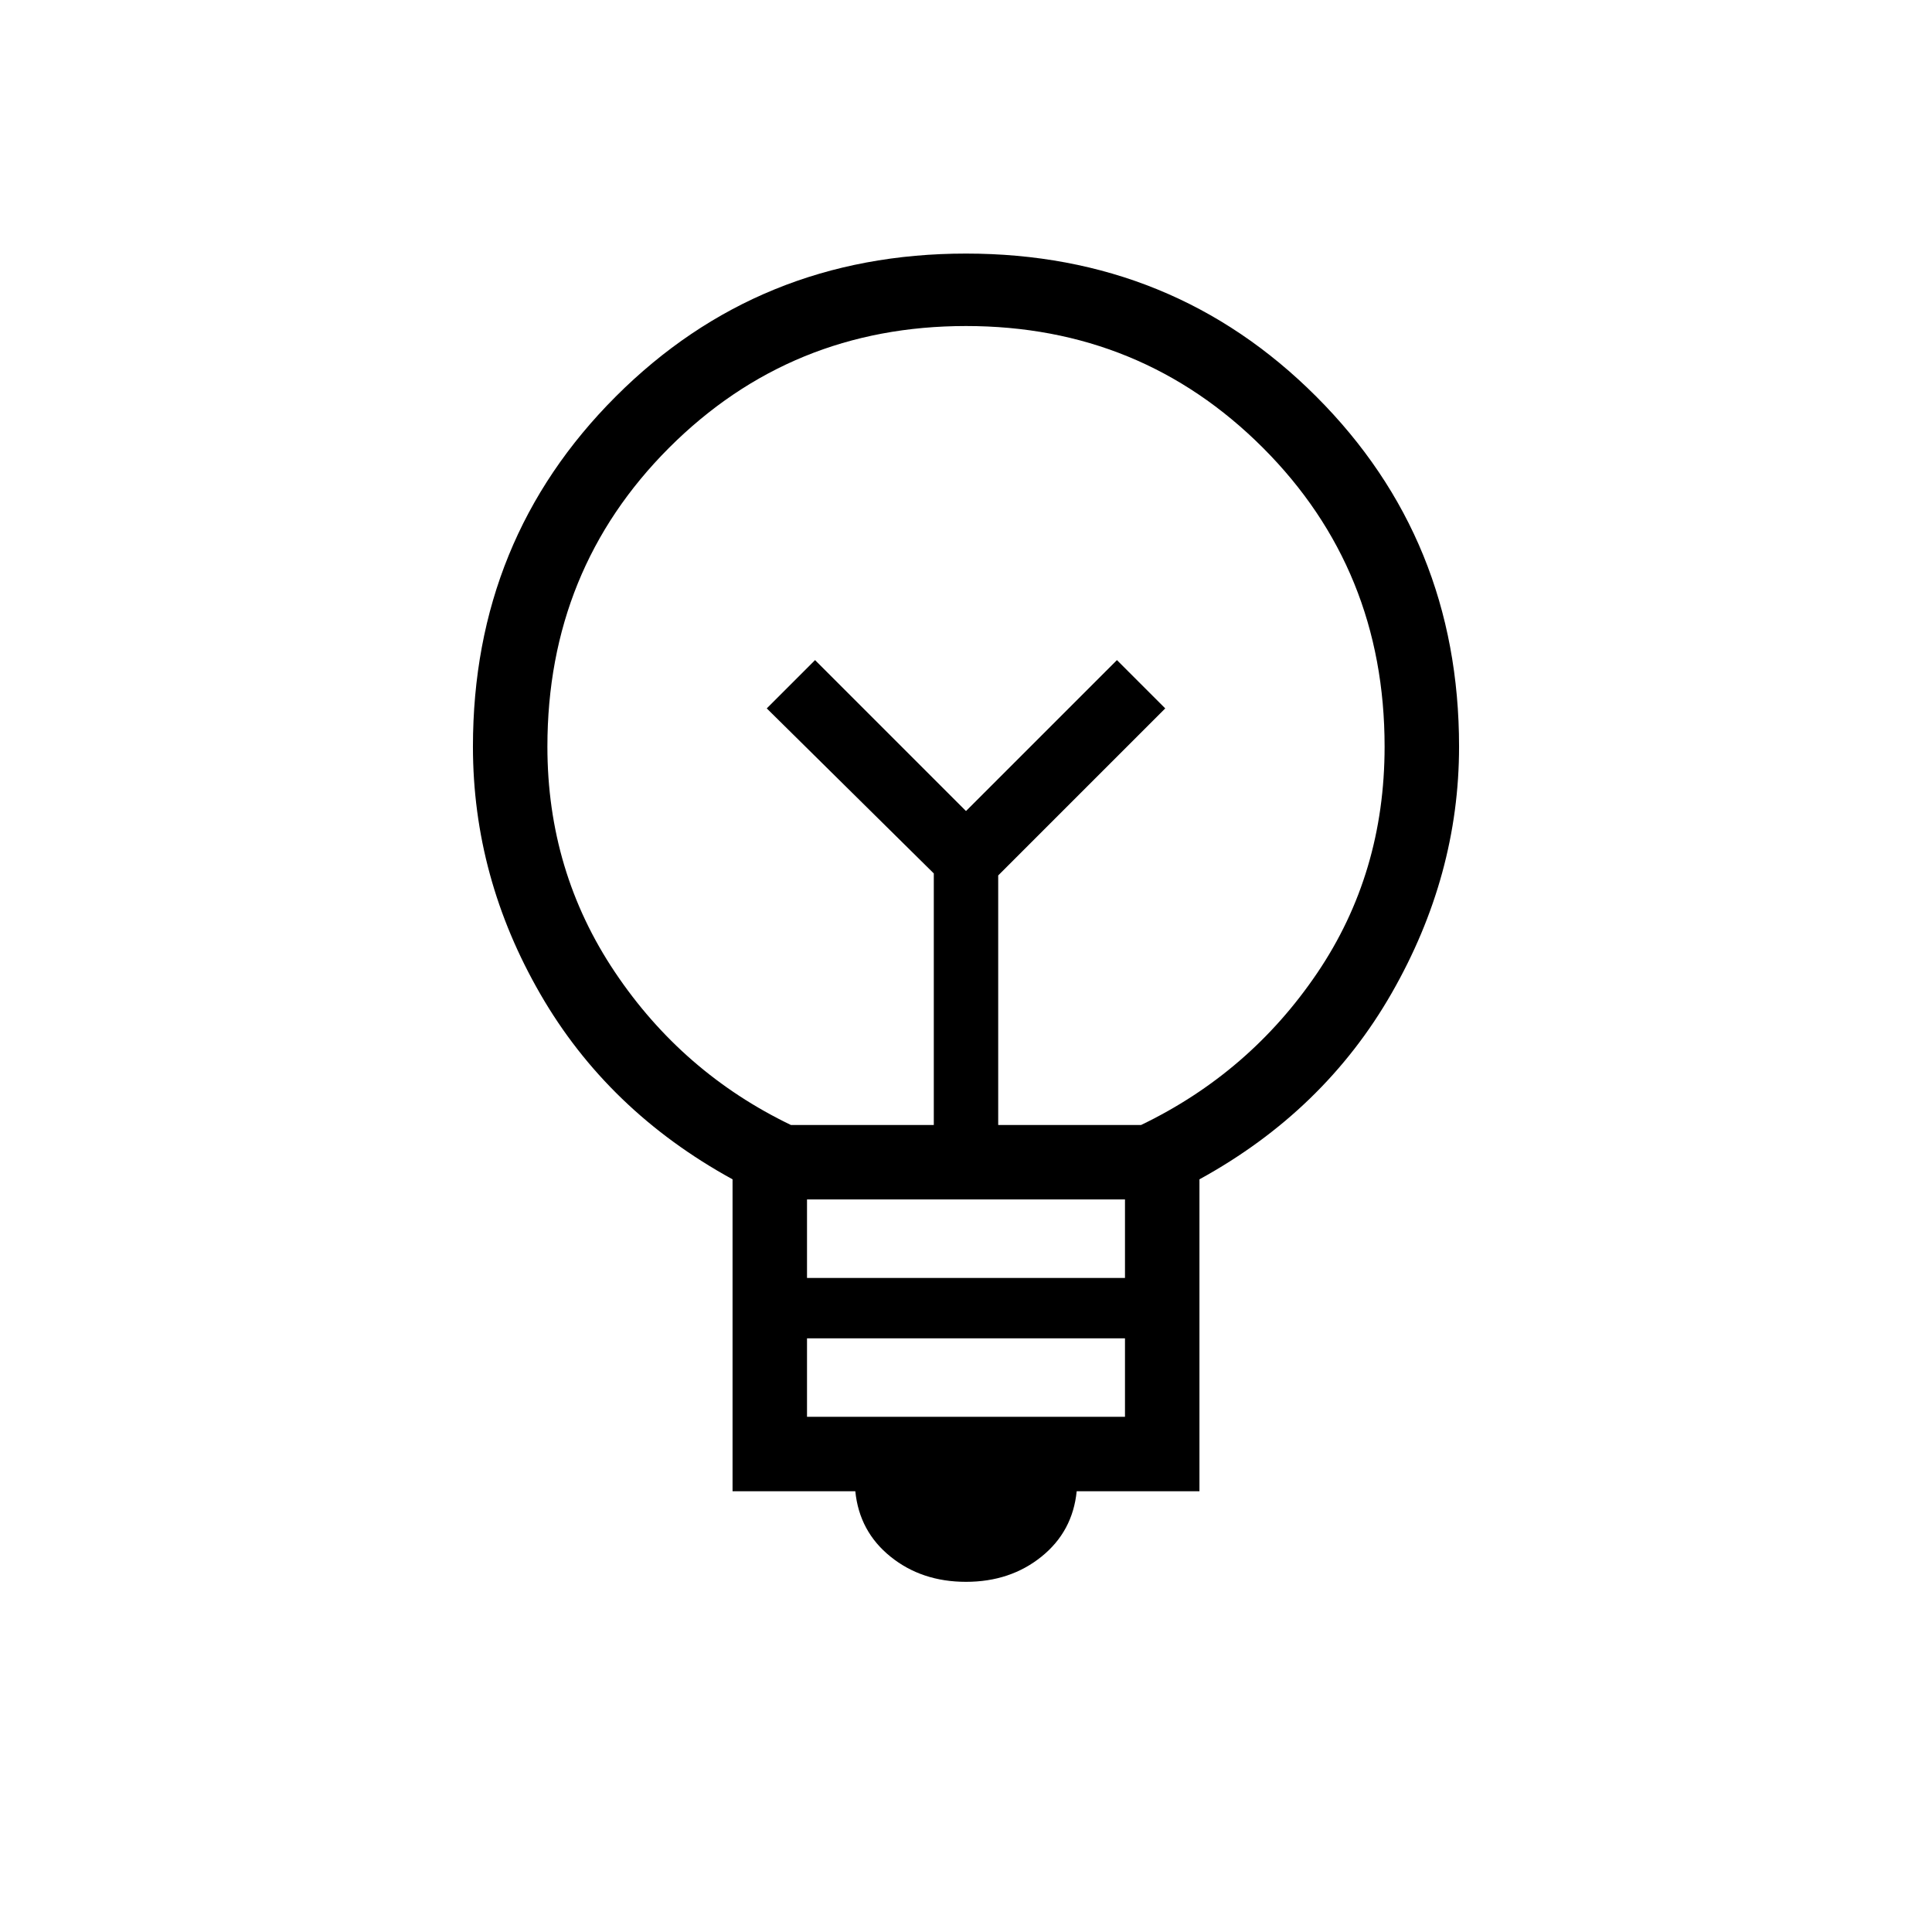 <svg xmlns="http://www.w3.org/2000/svg" height="24" width="24"><path d="M12 19.65q-.55 0-.938-.313-.387-.312-.437-.812H9.1V14.65q-1.55-.85-2.387-2.3-.838-1.45-.838-3.075 0-2.575 1.775-4.35Q9.425 3.15 12 3.15q2.575 0 4.35 1.775 1.775 1.775 1.775 4.35 0 1.6-.837 3.062Q16.45 13.8 14.9 14.65v3.875h-1.525q-.05.5-.437.812-.388.313-.938.313Zm-1.975-2.05h3.95v-.975h-3.95Zm0-1.725h3.95V14.9h-3.95Zm-.2-1.9H11.6V10.85L9.525 8.8l.6-.6L12 10.075 13.875 8.2l.6.6-2.075 2.075v3.1h1.775q1.35-.65 2.188-1.888.837-1.237.837-2.812 0-2.2-1.512-3.713Q14.175 4.05 12 4.05q-2.175 0-3.688 1.512Q6.8 7.075 6.8 9.275q0 1.55.838 2.8.837 1.25 2.187 1.9Zm2.175-3.9Zm0-1.05Z"/></svg>